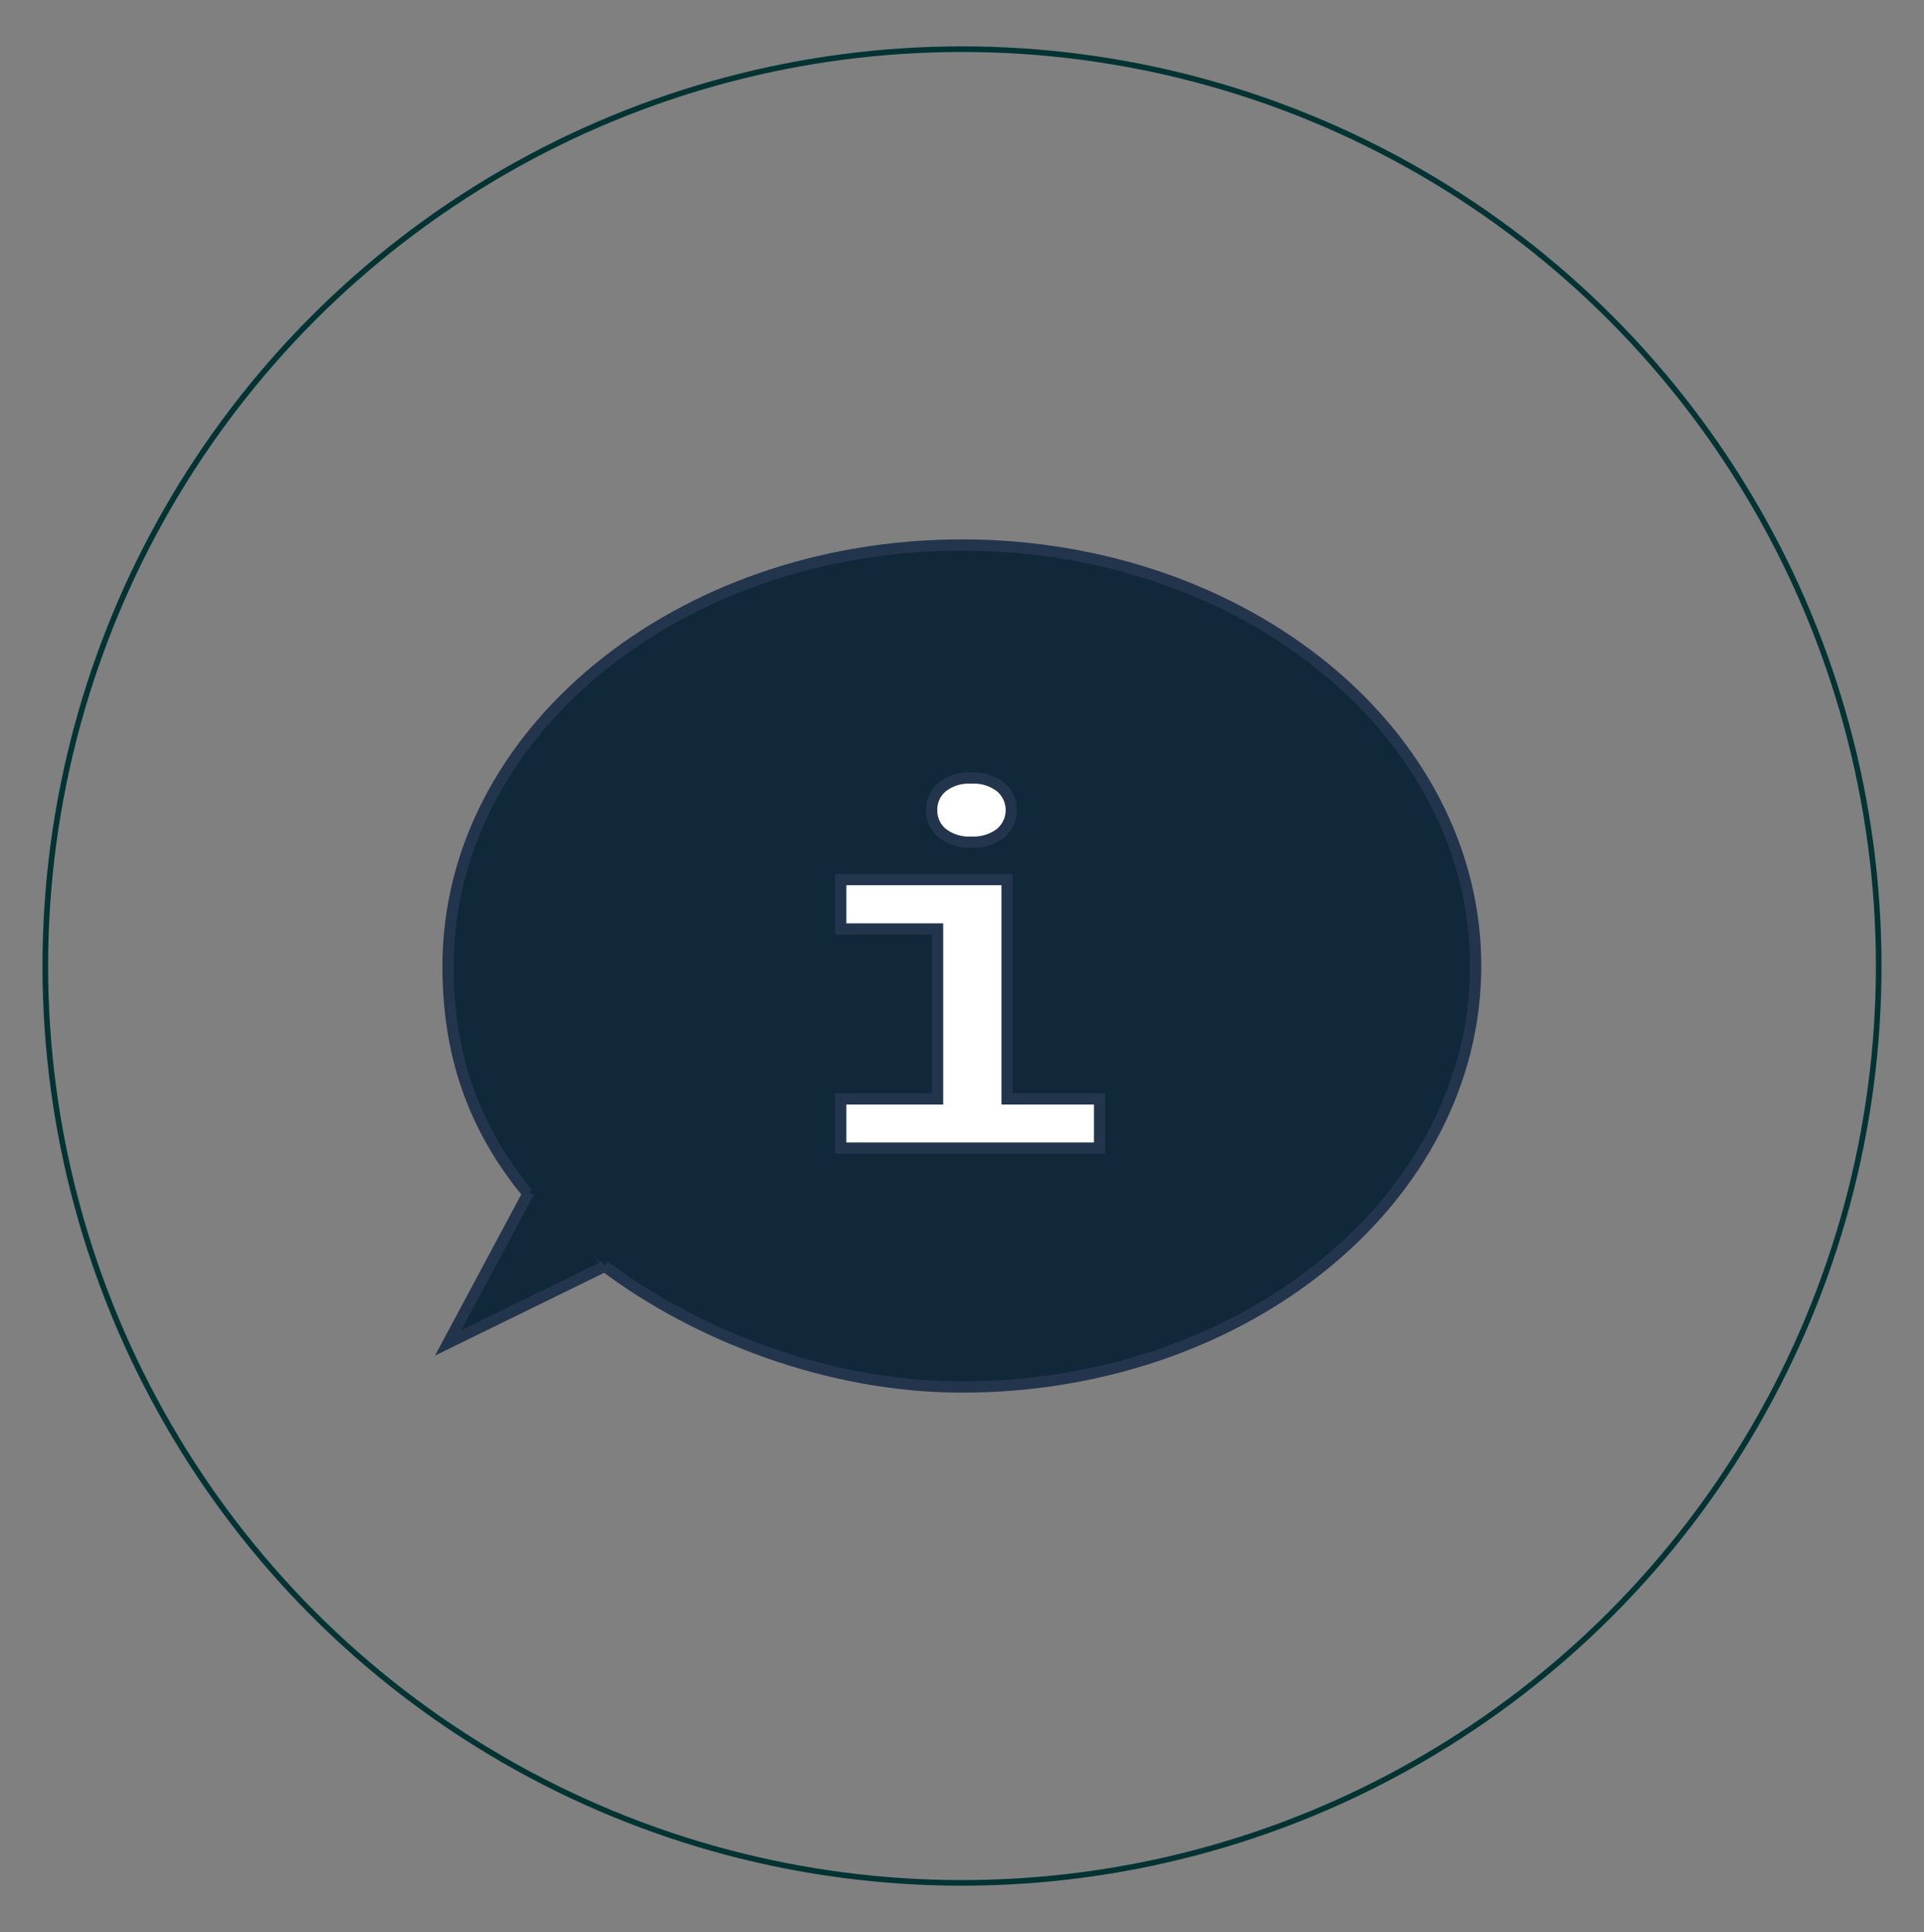 <svg id="Layer_1" data-name="Layer 1" xmlns="http://www.w3.org/2000/svg" viewBox="0 0 342.8 344.18"><rect x="0" y="0" width="342.8" height="344.18" fill="#808080" stroke="none"/><defs><style>.cls-1{fill:none;stroke:#033333;}.cls-1,.cls-2,.cls-3{stroke-miterlimit:10;}.cls-2{fill:#11283a;}.cls-2,.cls-3{stroke:#22354c;stroke-width:2px;}.cls-3{fill:#fff;}</style></defs><circle class="cls-1" cx="171.4" cy="172.09" r="163.33"/><path class="cls-2" d="M94,212.58c-9.87-12-14.17-25-14.17-40.49,0-41.44,41-75,91.55-75s91.54,33.6,91.54,75-41,75-91.54,75c-23.86,0-47.39-9.29-63.68-21.55"/><polyline class="cls-2" points="94.23 212.36 79.85 239.23 107.72 225.59"/><path class="cls-3" d="M149.79,156.69h29.64v39.08h16.48v8.75H149.79v-8.75h17.26V165.49H149.79ZM166,144.31a5.19,5.19,0,0,1,1.85-4.09,7.61,7.61,0,0,1,5.19-1.61,7.79,7.79,0,0,1,5.26,1.61,5.39,5.39,0,0,1,0,8.18,7.84,7.84,0,0,1-5.26,1.61,7.66,7.66,0,0,1-5.19-1.61A5.21,5.21,0,0,1,166,144.31Z"/></svg>